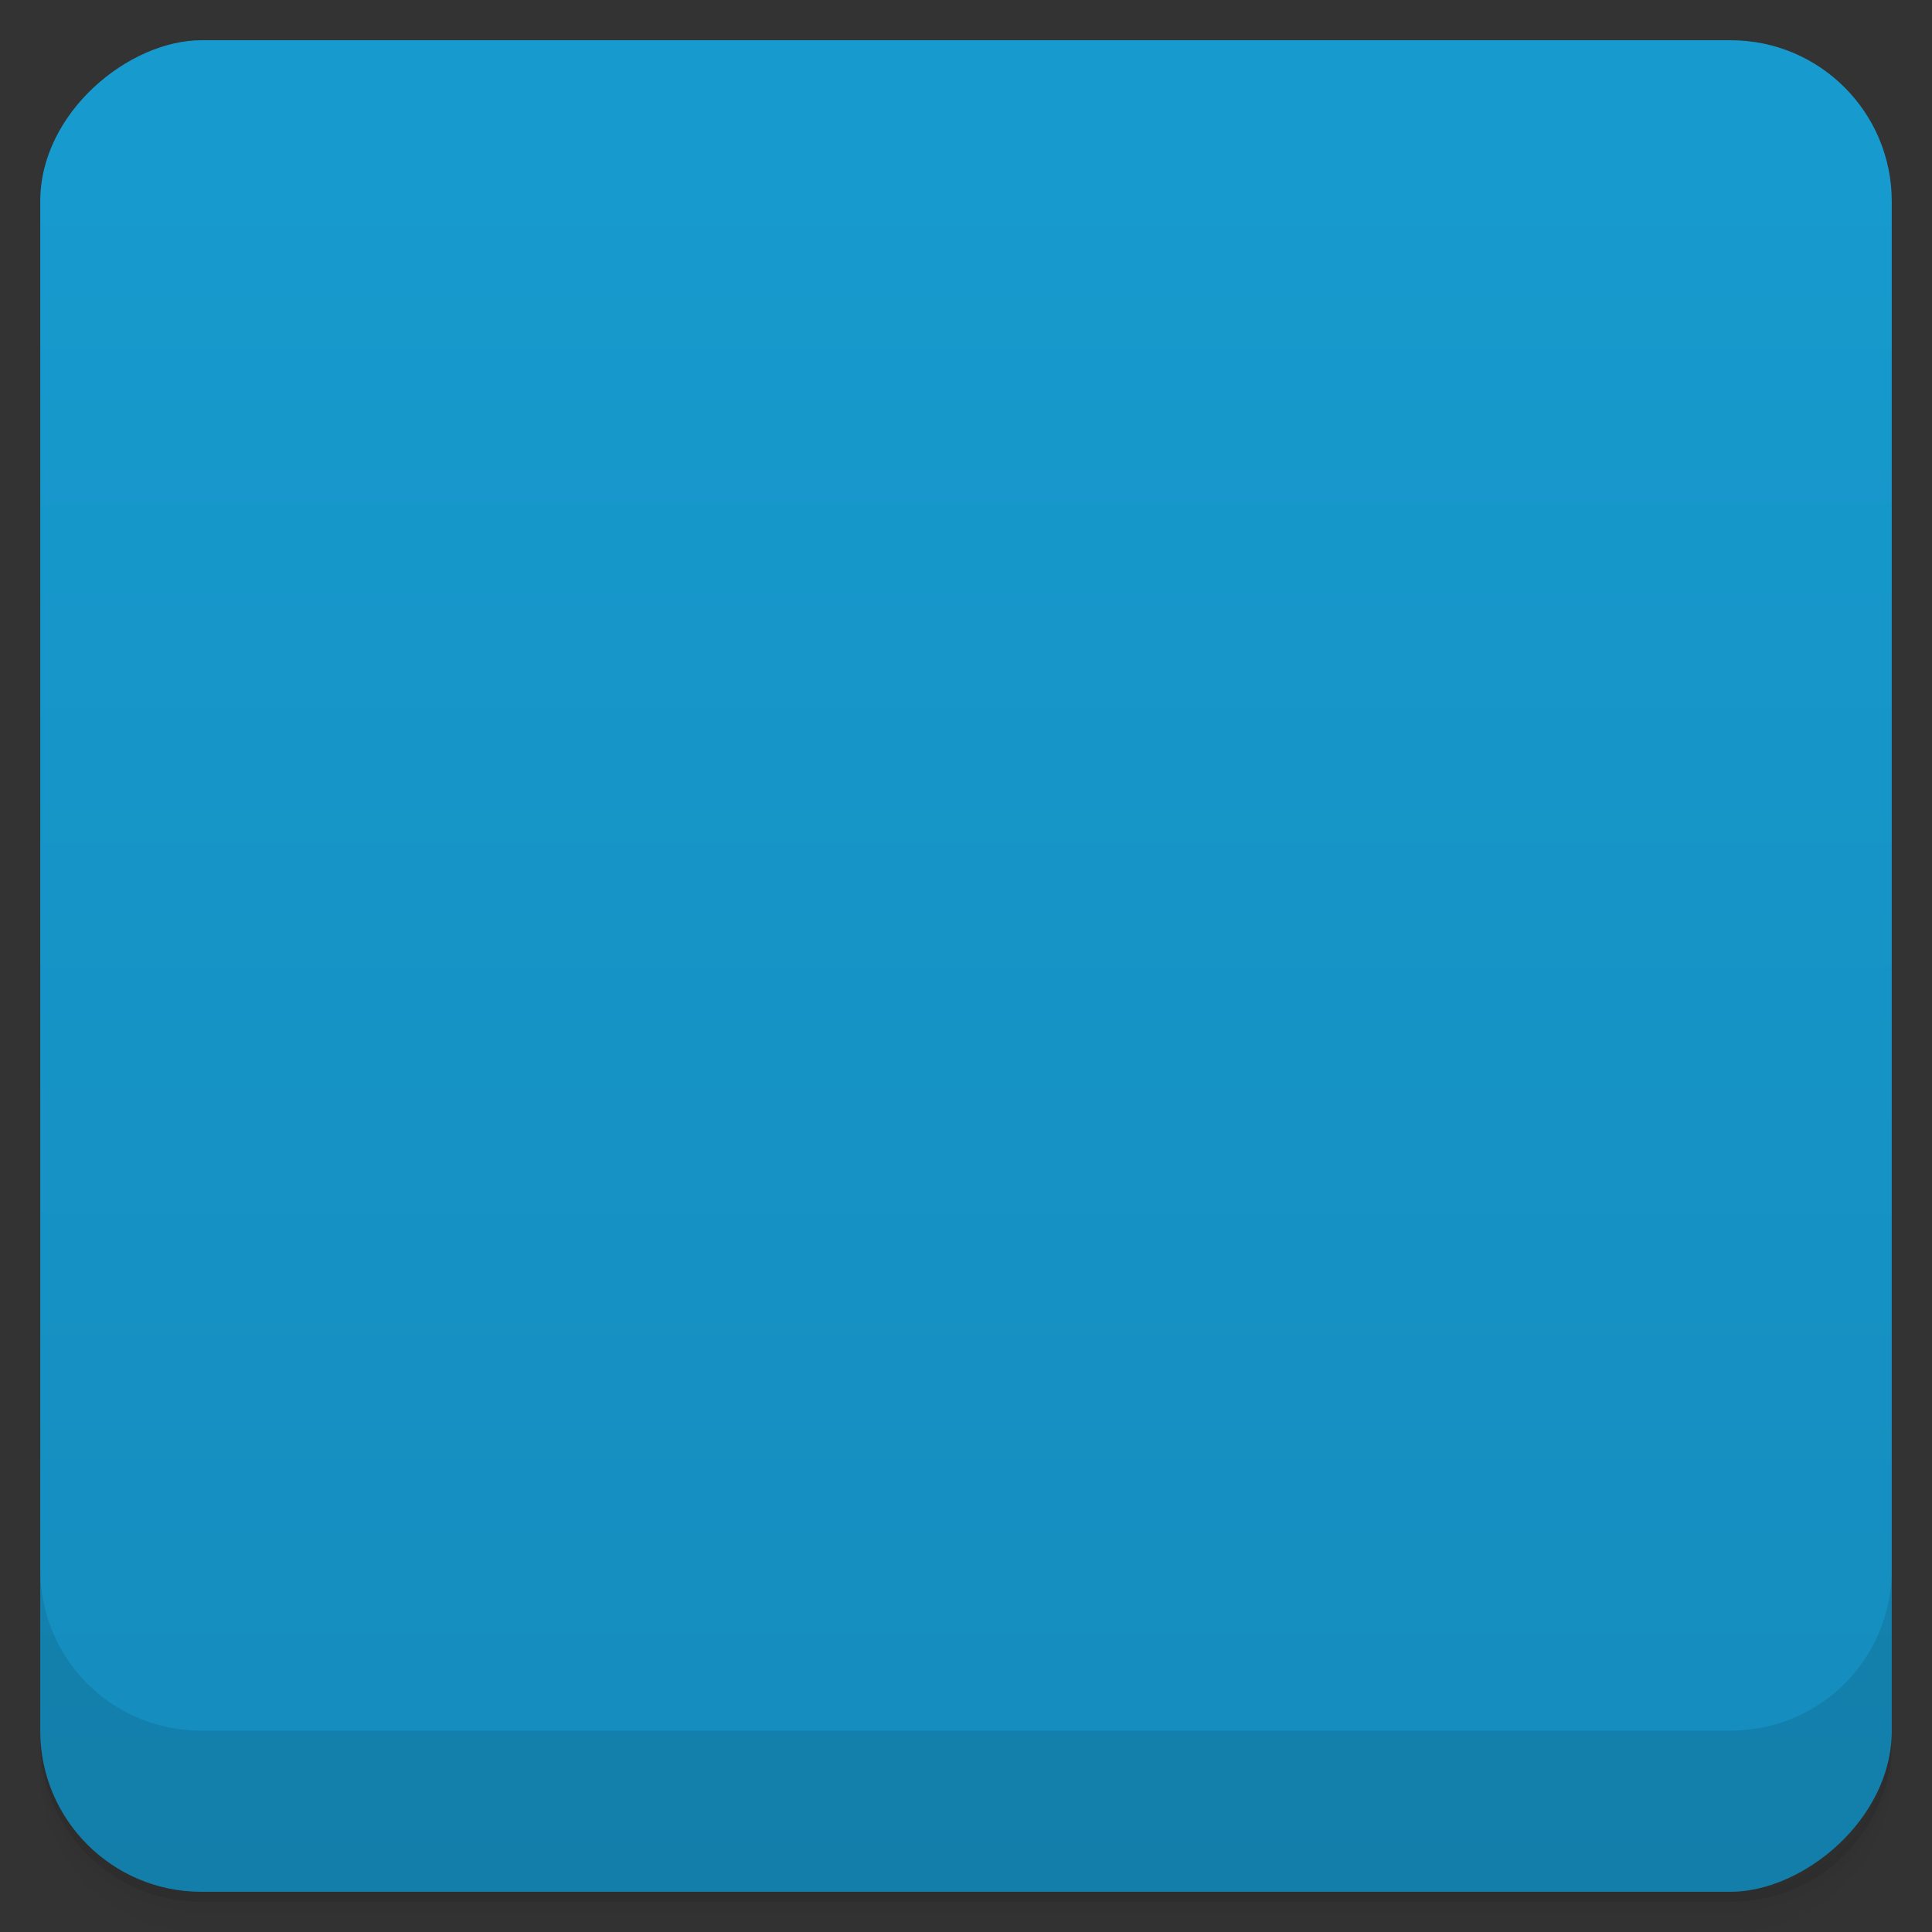 <svg viewBox="0 0 48 48">
  <rect x="0" y="0" width="48" height="48" fill="#333333" stroke="none"/>
  <defs>
    <linearGradient id="a" x1="1" x2="47" gradientUnits="userSpaceOnUse" gradientTransform="translate(-48 .002)">
      <stop stop-color="#158cbd"/>
      <stop offset="1" stop-color="#179bcf"/>
    </linearGradient>
    <clipPath id="b"/>
    <clipPath id="c"/>
  </defs>
  <path d="M1 43v.25c0 2.216 1.784 4 4 4h38c2.216 0 4-1.784 4-4V43c0 2.216-1.784 4-4 4H5c-2.216 0-4-1.784-4-4zm0 .5v.5c0 2.216 1.784 4 4 4h38c2.216 0 4-1.784 4-4v-.5c0 2.216-1.784 4-4 4H5c-2.216 0-4-1.784-4-4z" opacity=".02"/>
  <path d="M1 43.25v.25c0 2.216 1.784 4 4 4h38c2.216 0 4-1.784 4-4v-.25c0 2.216-1.784 4-4 4H5c-2.216 0-4-1.784-4-4z" opacity=".05"/>
  <path d="M1 43v.25c0 2.216 1.784 4 4 4h38c2.216 0 4-1.784 4-4V43c0 2.216-1.784 4-4 4H5c-2.216 0-4-1.784-4-4z" opacity=".1"/>
  <rect width="46" height="46" x="-47" y="1" rx="4" transform="rotate(-90)" fill="url(#a)"/>
  <g opacity=".1" clip-path="url(#b)">
    <path d="M18.492 28.02s8.672-3.285 7.844-7.59c-.824-4.305-6.469-5.84-10.113-3.359-3.648 2.48-7.09 7.664-4.063 12.699 3.03 5.04 8.949 4.09 12.664 1.02 3.719-3.063 6.676-1.898 8.121-2.406 1.445-.512 1.586-2.191-.066-2.848-1.652-.656-4.129 0-6.332 2.266-2.203 2.266-4.129 4.668-7.434 3.359-3.305-1.316-7.363-7.883-4.266-11.168 3.094-3.285 5.828-1.898 6.719.031.887 1.926.648 3.254-.594 5-1.238 1.75-2.477 2.992-2.477 2.992m-.004 0"/>
    <path d="M11.613 30.504s1.512 2.699 4.125 3.504c2.617.805 3.855.73 5.574-.148 1.723-.875 4.105-2.523 5.934-3.492 1.629-.863 3.25-.863 4.879-.863 2.637 0 3.918 2.242 3.504 3.699-.414 1.461-1.102 2.336-3.234 2.336-2.133 0-1.375-2.41-5.301-1.168-3.926 1.238-8.262 2.41-11.02.949-2.75-1.461-4.473-4.82-4.473-4.82m.008.004M25.625 24.336s.918-1.082 1.625-2.586c.813-1.723.953-2.801-1.07-4.973-2.027-2.176-1.695-1.727-2.02-3.293-.316-1.566 3.02-2.078 3.789-.637.766 1.441-.945 1.137.113 2.867 1.059 1.73 1.672 3.719.813 5.168-.859 1.449-3.25 3.449-3.25 3.449m-.004.004M35.38 27.363c-.68.359-1.559 1.289-1.02 1.805.535.52 2.094.258 2.434-.41.34-.672.246-1.137-.195-1.395-.438-.258-1.215 0-1.215 0m-.004 0M28.867 21.766c1.023-1.285 1.664-2.816 1.781-3.625.117-.809.773-2.551 1.336-3.02.566-.469 1.914.227 1.574 1.184-.34.953-1.703 1.355-1.809 1.949-.102.598.488.855-.191 1.555-.676.695-2.691 1.957-2.691 1.957m0 0"/>
  </g>
  <g>
    <g clip-path="url(#c)">
      <path d="M18.492 27.02s8.672-3.285 7.844-7.59c-.824-4.305-6.469-5.84-10.113-3.359-3.648 2.48-7.09 7.664-4.063 12.699 3.03 5.04 8.949 4.09 12.664 1.02 3.719-3.063 6.676-1.898 8.121-2.406 1.445-.512 1.586-2.191-.066-2.848-1.652-.656-4.129 0-6.332 2.266-2.203 2.266-4.129 4.668-7.434 3.359-3.305-1.316-7.363-7.883-4.266-11.168 3.094-3.285 5.828-1.898 6.719.031.887 1.926.648 3.254-.594 5-1.238 1.75-2.477 2.992-2.477 2.992m-.004 0" fill="#fffbd6"/>
      <path d="M11.613 29.504s1.512 2.699 4.125 3.504c2.617.805 3.855.73 5.574-.148 1.723-.875 4.105-2.523 5.934-3.492 1.629-.863 3.25-.863 4.879-.863 2.637 0 3.918 2.242 3.504 3.699-.414 1.461-1.102 2.336-3.234 2.336-2.133 0-1.375-2.41-5.301-1.168-3.926 1.238-8.262 2.41-11.02.949-2.75-1.461-4.473-4.82-4.473-4.82m.008.004" fill="#5bc8ff"/>
      <path d="M25.625 23.336s.918-1.082 1.625-2.586c.813-1.723.953-2.801-1.07-4.973-2.027-2.176-1.695-1.727-2.02-3.293-.316-1.566 3.02-2.078 3.789-.637.766 1.441-.945 1.137.113 2.867 1.059 1.73 1.672 3.719.813 5.168-.859 1.449-3.25 3.449-3.25 3.449m-.004.004" fill="#ff695b"/>
      <path d="M35.38 26.363c-.68.359-1.559 1.289-1.02 1.805.535.52 2.094.258 2.434-.41.34-.672.246-1.137-.195-1.395-.438-.258-1.215 0-1.215 0m-.004 0" fill="#66db62"/>
      <path d="M28.867 20.766c1.023-1.285 1.664-2.816 1.781-3.625.117-.809.773-2.551 1.336-3.02.566-.469 1.914.227 1.574 1.184-.34.953-1.703 1.355-1.809 1.949-.102.598.488.855-.191 1.555-.676.695-2.691 1.957-2.691 1.957m0 0" fill="#ff9569"/>
    </g>
  </g>
  <g>
    <path d="M1 38.998v4c0 2.216 1.784 4 4 4h38c2.216 0 4-1.784 4-4v-4c0 2.216-1.784 4-4 4H5c-2.216 0-4-1.784-4-4z" opacity=".1"/>
  </g>
</svg>

